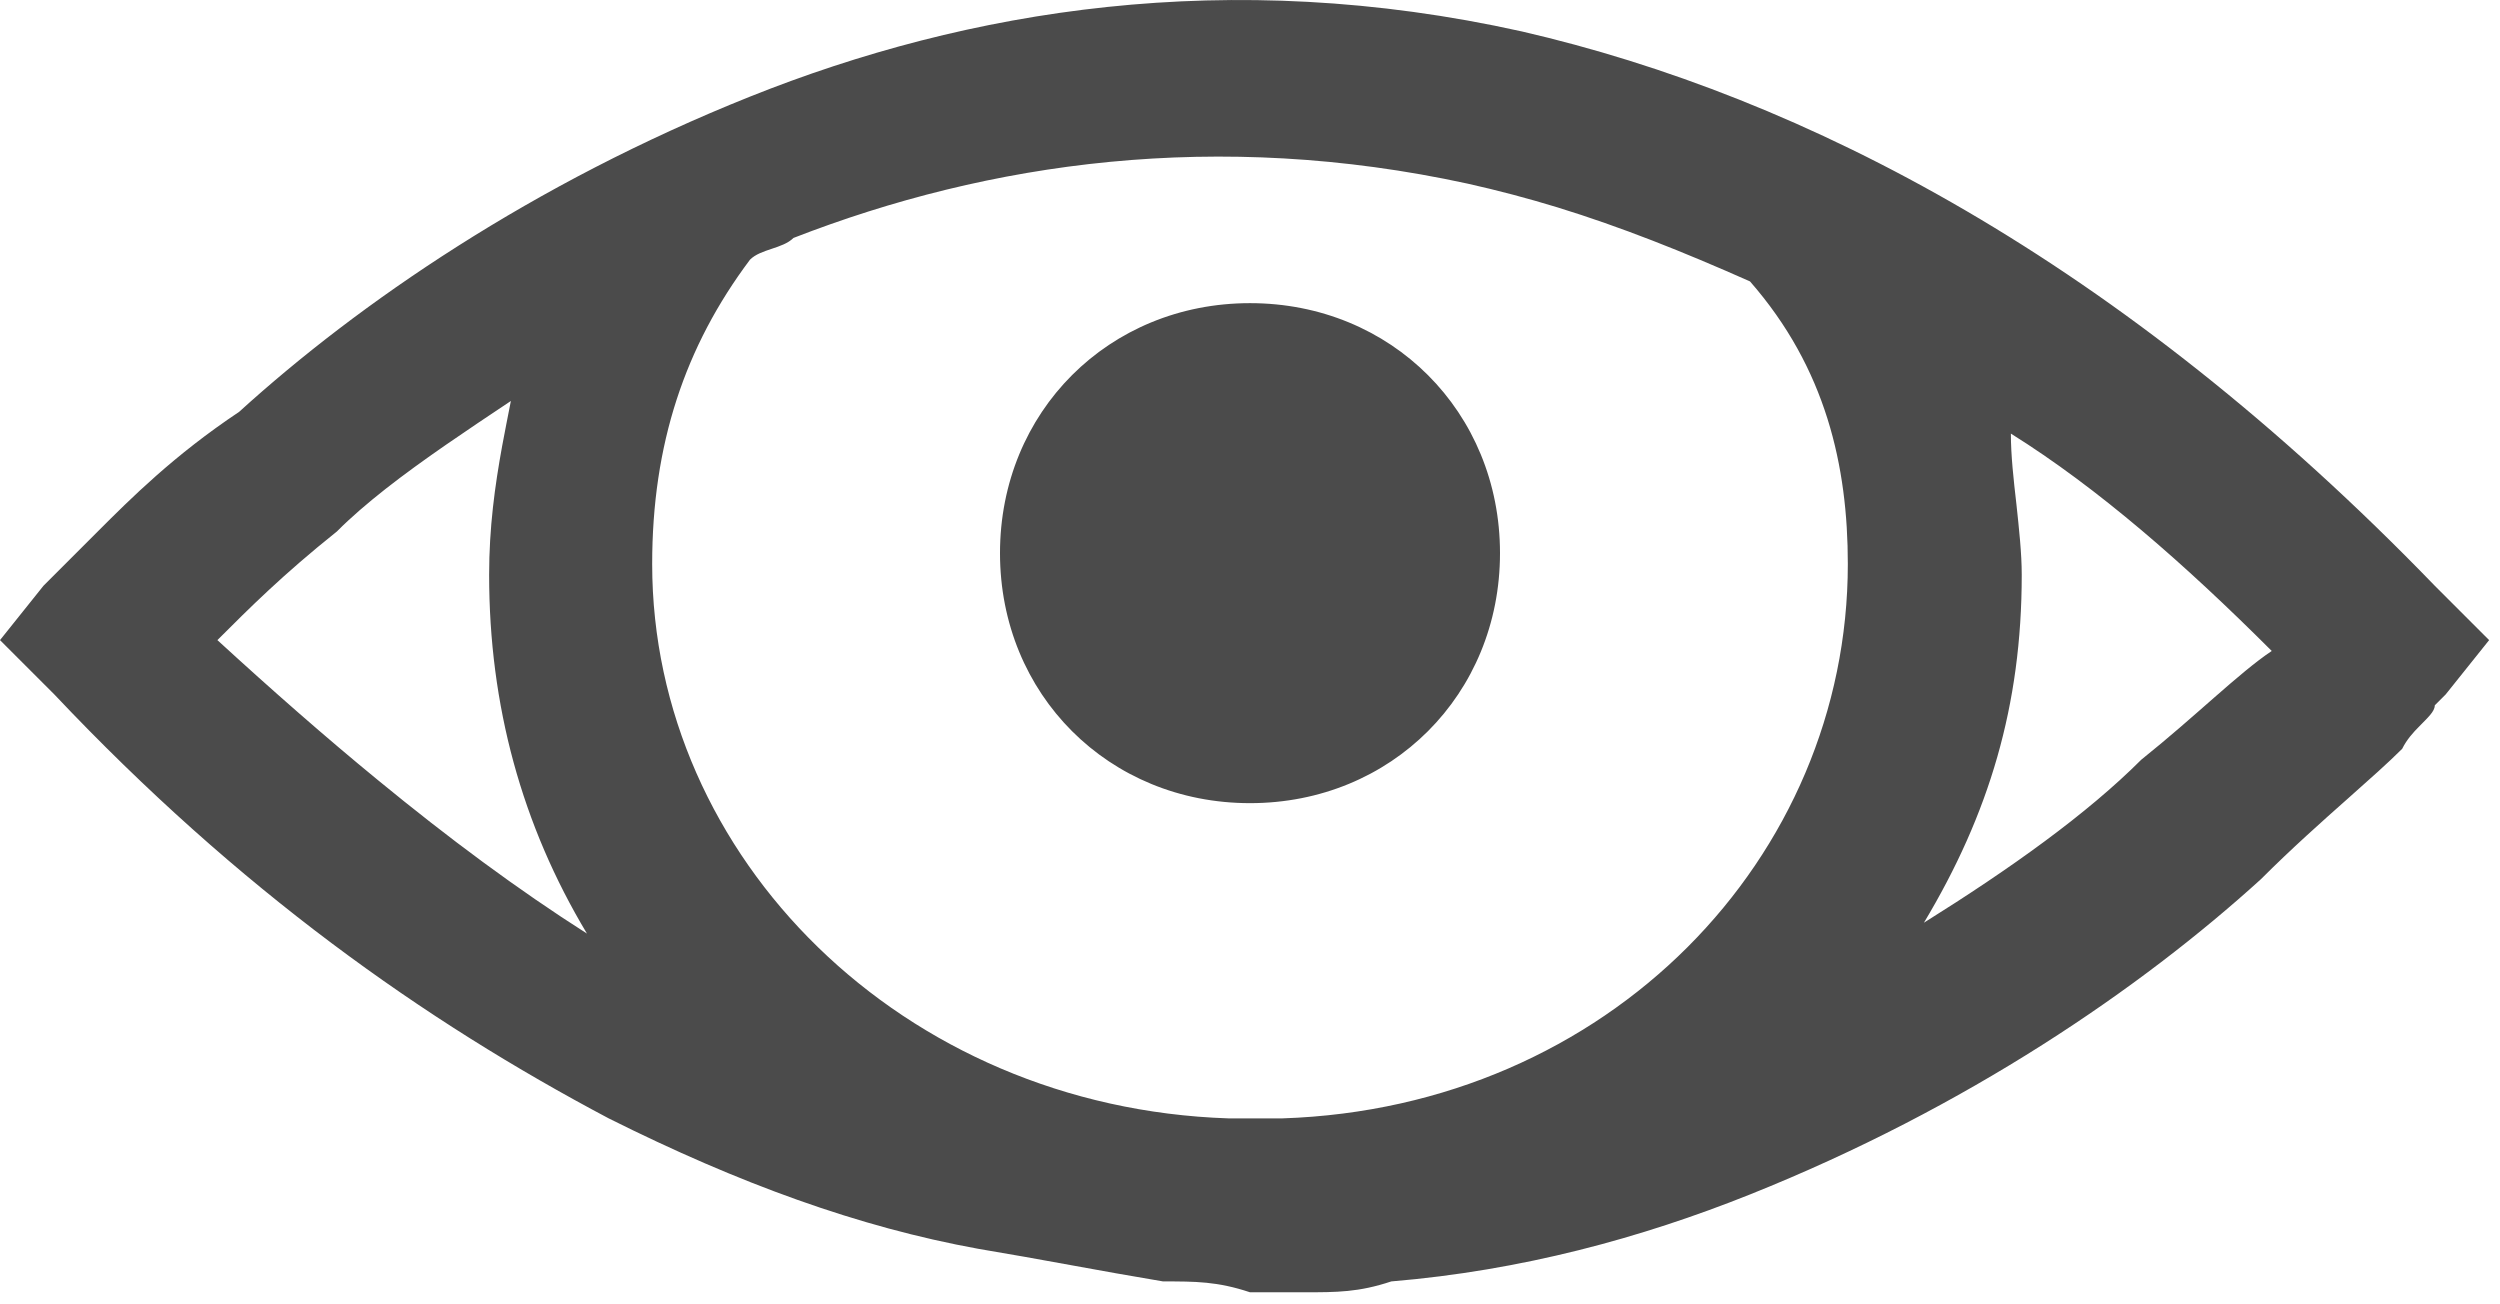 <svg width="23" height="12" viewBox="0 0 23 12" fill="none" xmlns="http://www.w3.org/2000/svg">
<path fill-rule="evenodd" clip-rule="evenodd" d="M14 0.289C16.6 0.889 19.5 2.389 22.4 5.389L22.9 5.889L22.5 6.389L22.4 6.489C22.4 6.547 22.333 6.604 22.258 6.682C22.202 6.738 22.142 6.804 22.1 6.889C21.969 7.02 21.799 7.17 21.608 7.34C21.362 7.558 21.081 7.808 20.8 8.089C19.7 9.089 18.1 10.189 16.1 10.989C15.1 11.389 14 11.689 12.8 11.789C12.5 11.889 12.3 11.889 12 11.889H11.9H11.5C11.2 11.789 11 11.789 10.7 11.789C10.1 11.689 9.6 11.589 9 11.489C7.9 11.289 6.8 10.889 5.6 10.289C3.9 9.389 2.2 8.189 0.5 6.389L0 5.889L0.4 5.389L0.5 5.289L0.9 4.889C1.2 4.589 1.6 4.189 2.2 3.789C3.3 2.789 4.9 1.689 6.9 0.889C8.9 0.089 11.3 -0.311 14 0.289ZM3.1 4.889C2.6 5.289 2.3 5.589 2 5.889C2.506 6.353 2.994 6.781 3.472 7.173C4.128 7.712 4.764 8.184 5.4 8.589C4.8 7.589 4.5 6.489 4.5 5.289C4.5 4.853 4.553 4.47 4.62 4.102C4.646 3.963 4.673 3.826 4.7 3.689C4.295 3.959 3.89 4.229 3.546 4.499C3.381 4.629 3.229 4.759 3.1 4.889ZM11.7 10.289H11.8C14.8 10.189 17 7.889 17 5.189C17 4.289 16.8 3.389 16.1 2.589C15.483 2.315 14.914 2.088 14.326 1.907C14.057 1.825 13.783 1.752 13.5 1.689C11.2 1.189 9.1 1.489 7.3 2.189C7.2 2.289 7 2.289 6.9 2.389C6.3 3.189 6 4.089 6 5.189C6 7.889 8.3 10.189 11.3 10.289H11.5H11.7ZM17.7 8.489C18.5 7.989 19.2 7.489 19.7 6.989C20.2 6.589 20.6 6.189 20.9 5.989C20.1 5.189 19.3 4.489 18.5 3.989C18.5 4.189 18.525 4.414 18.551 4.639C18.575 4.864 18.6 5.089 18.6 5.289C18.6 6.489 18.3 7.489 17.7 8.489ZM9.2 5.089C9.2 3.789 10.2 2.789 11.5 2.789C12.8 2.789 13.8 3.789 13.8 5.089C13.8 6.389 12.8 7.389 11.5 7.389C10.2 7.389 9.2 6.389 9.2 5.089Z" fill="#4B4B4B"/>
</svg>
